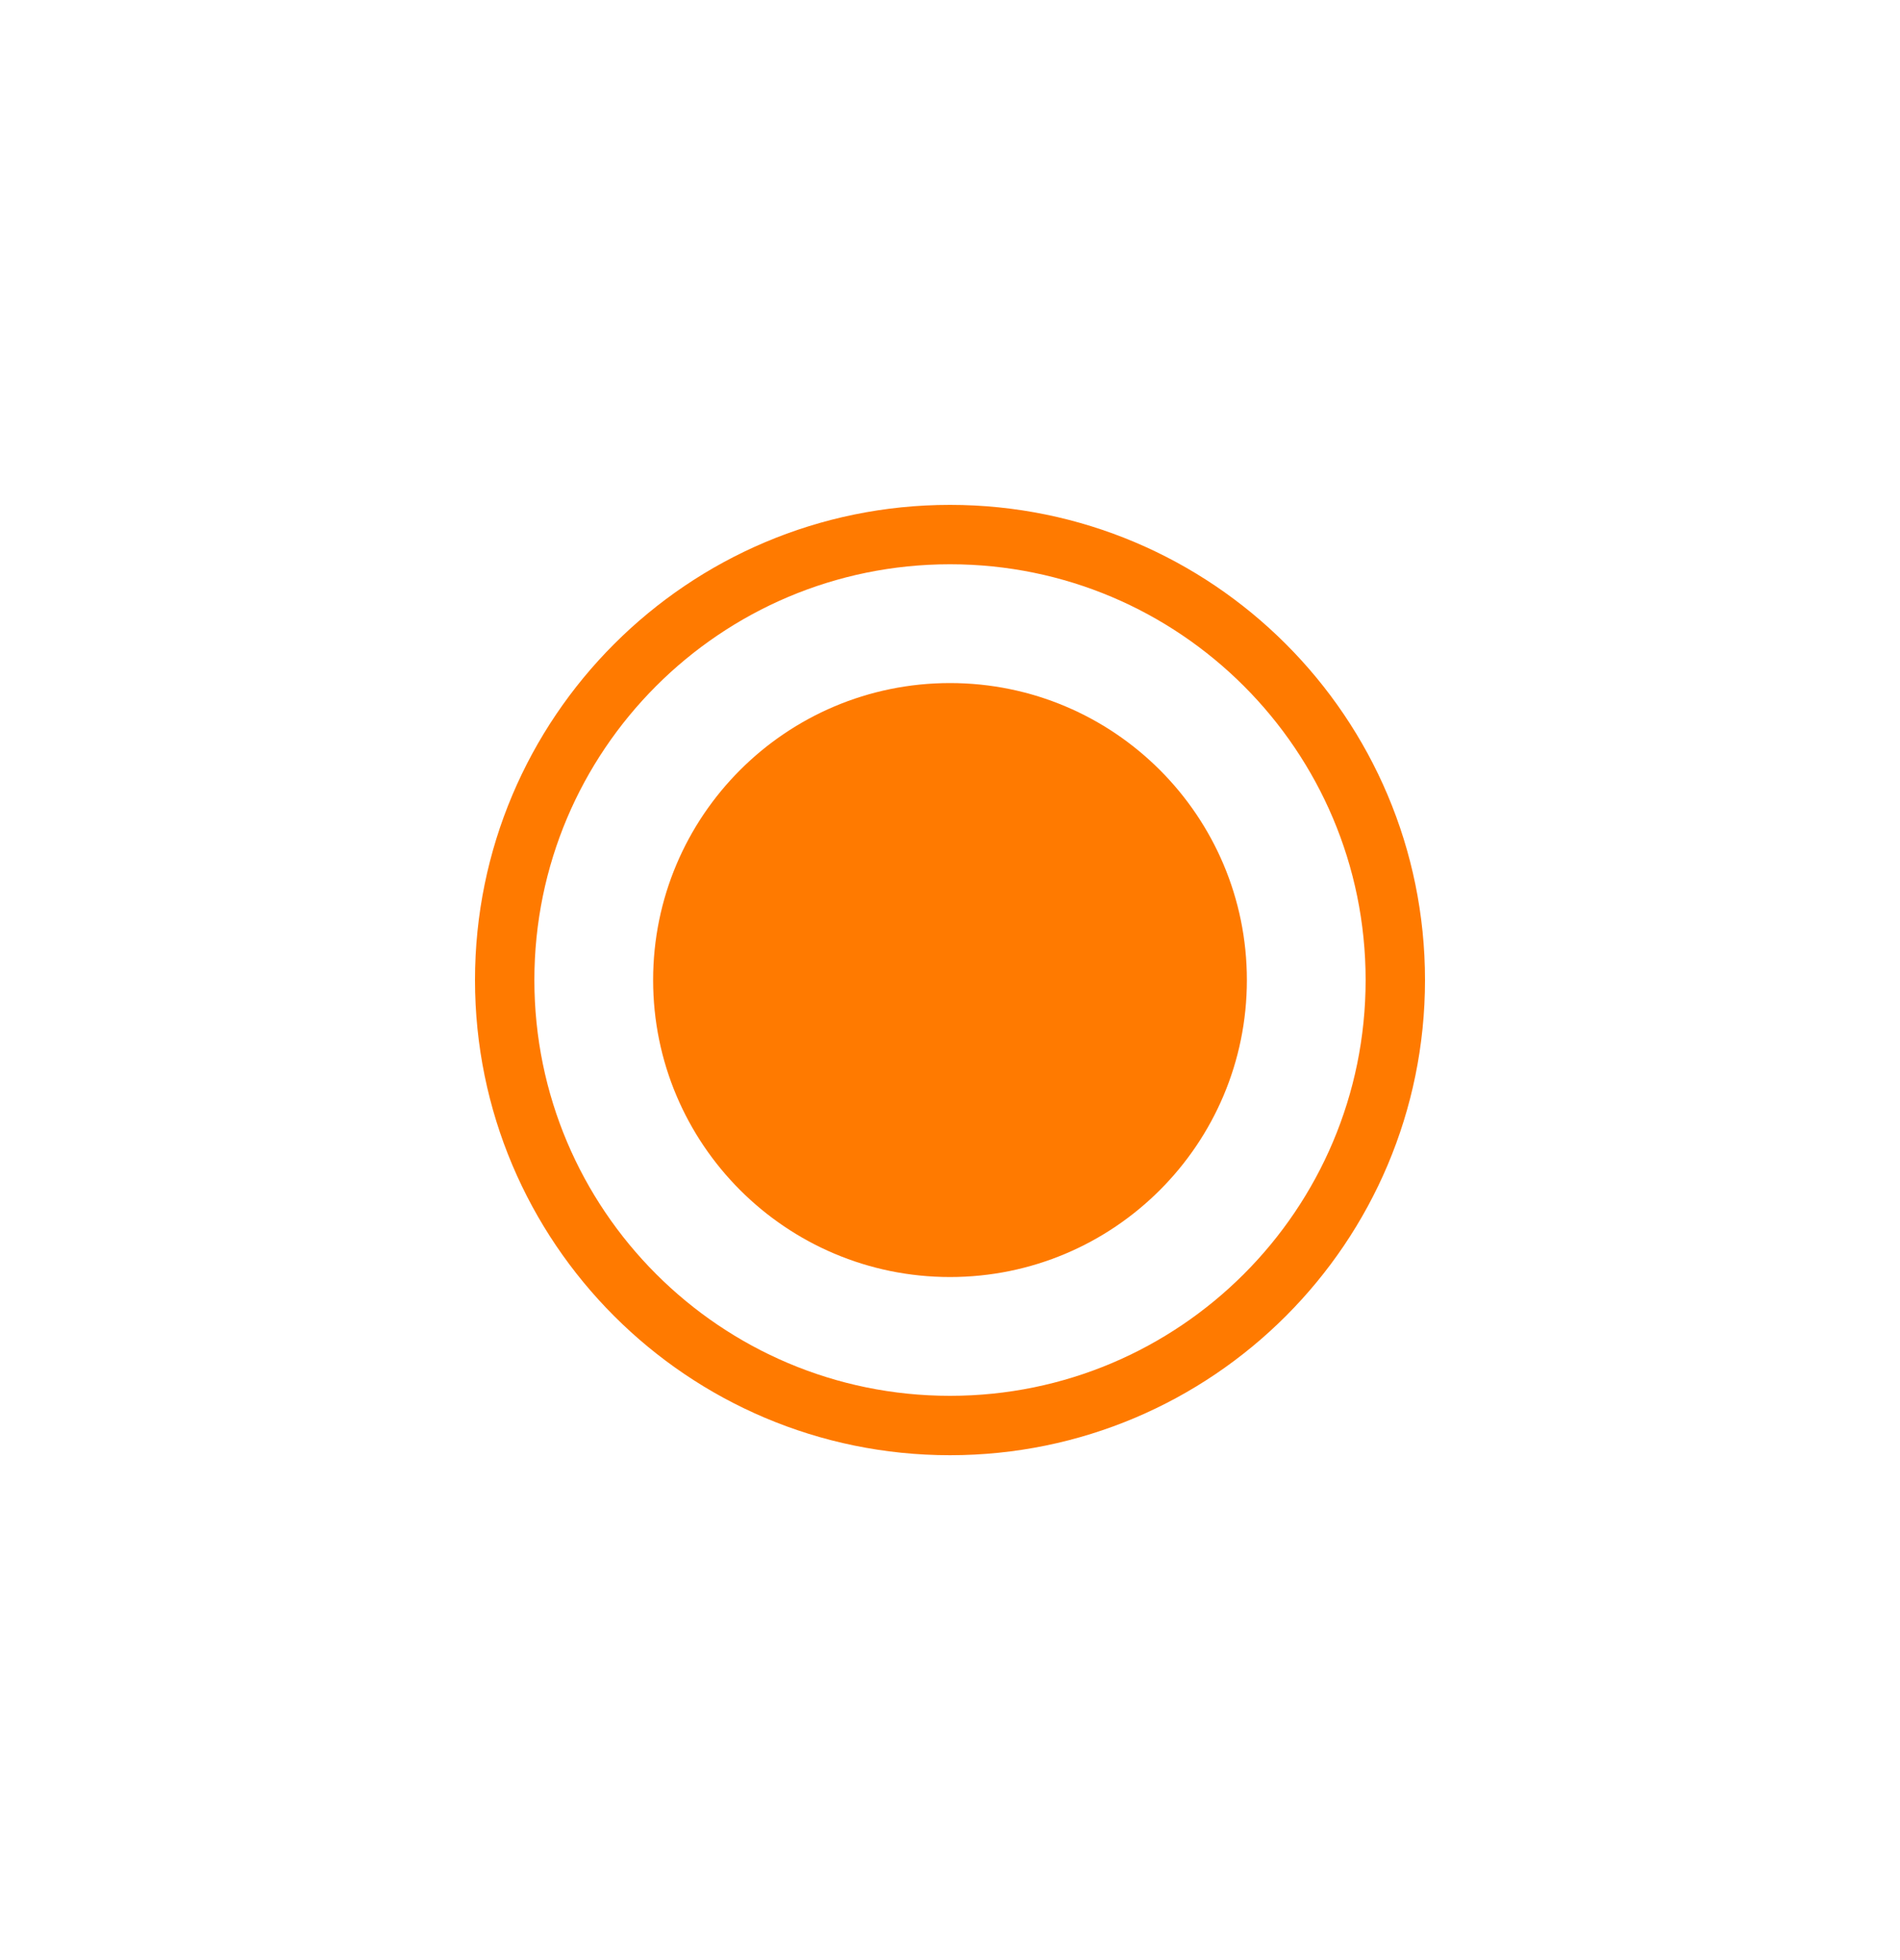 <svg width="32" height="33" viewBox="0 0 32 33" fill="none" xmlns="http://www.w3.org/2000/svg" style="margin-right: 12px">
<path d="M23.5 16.5C23.5 20.642 20.142 24 16 24C11.858 24 8.5 20.642 8.5 16.5C8.5 12.358 11.858 9 16 9C20.142 9 23.5 12.358 23.5 16.5Z" stroke="#FF7A00"/>
<circle cx="16" cy="16.5" r="4.5" fill="#FF7A00" stroke="#FF7A00"/>
</svg>
